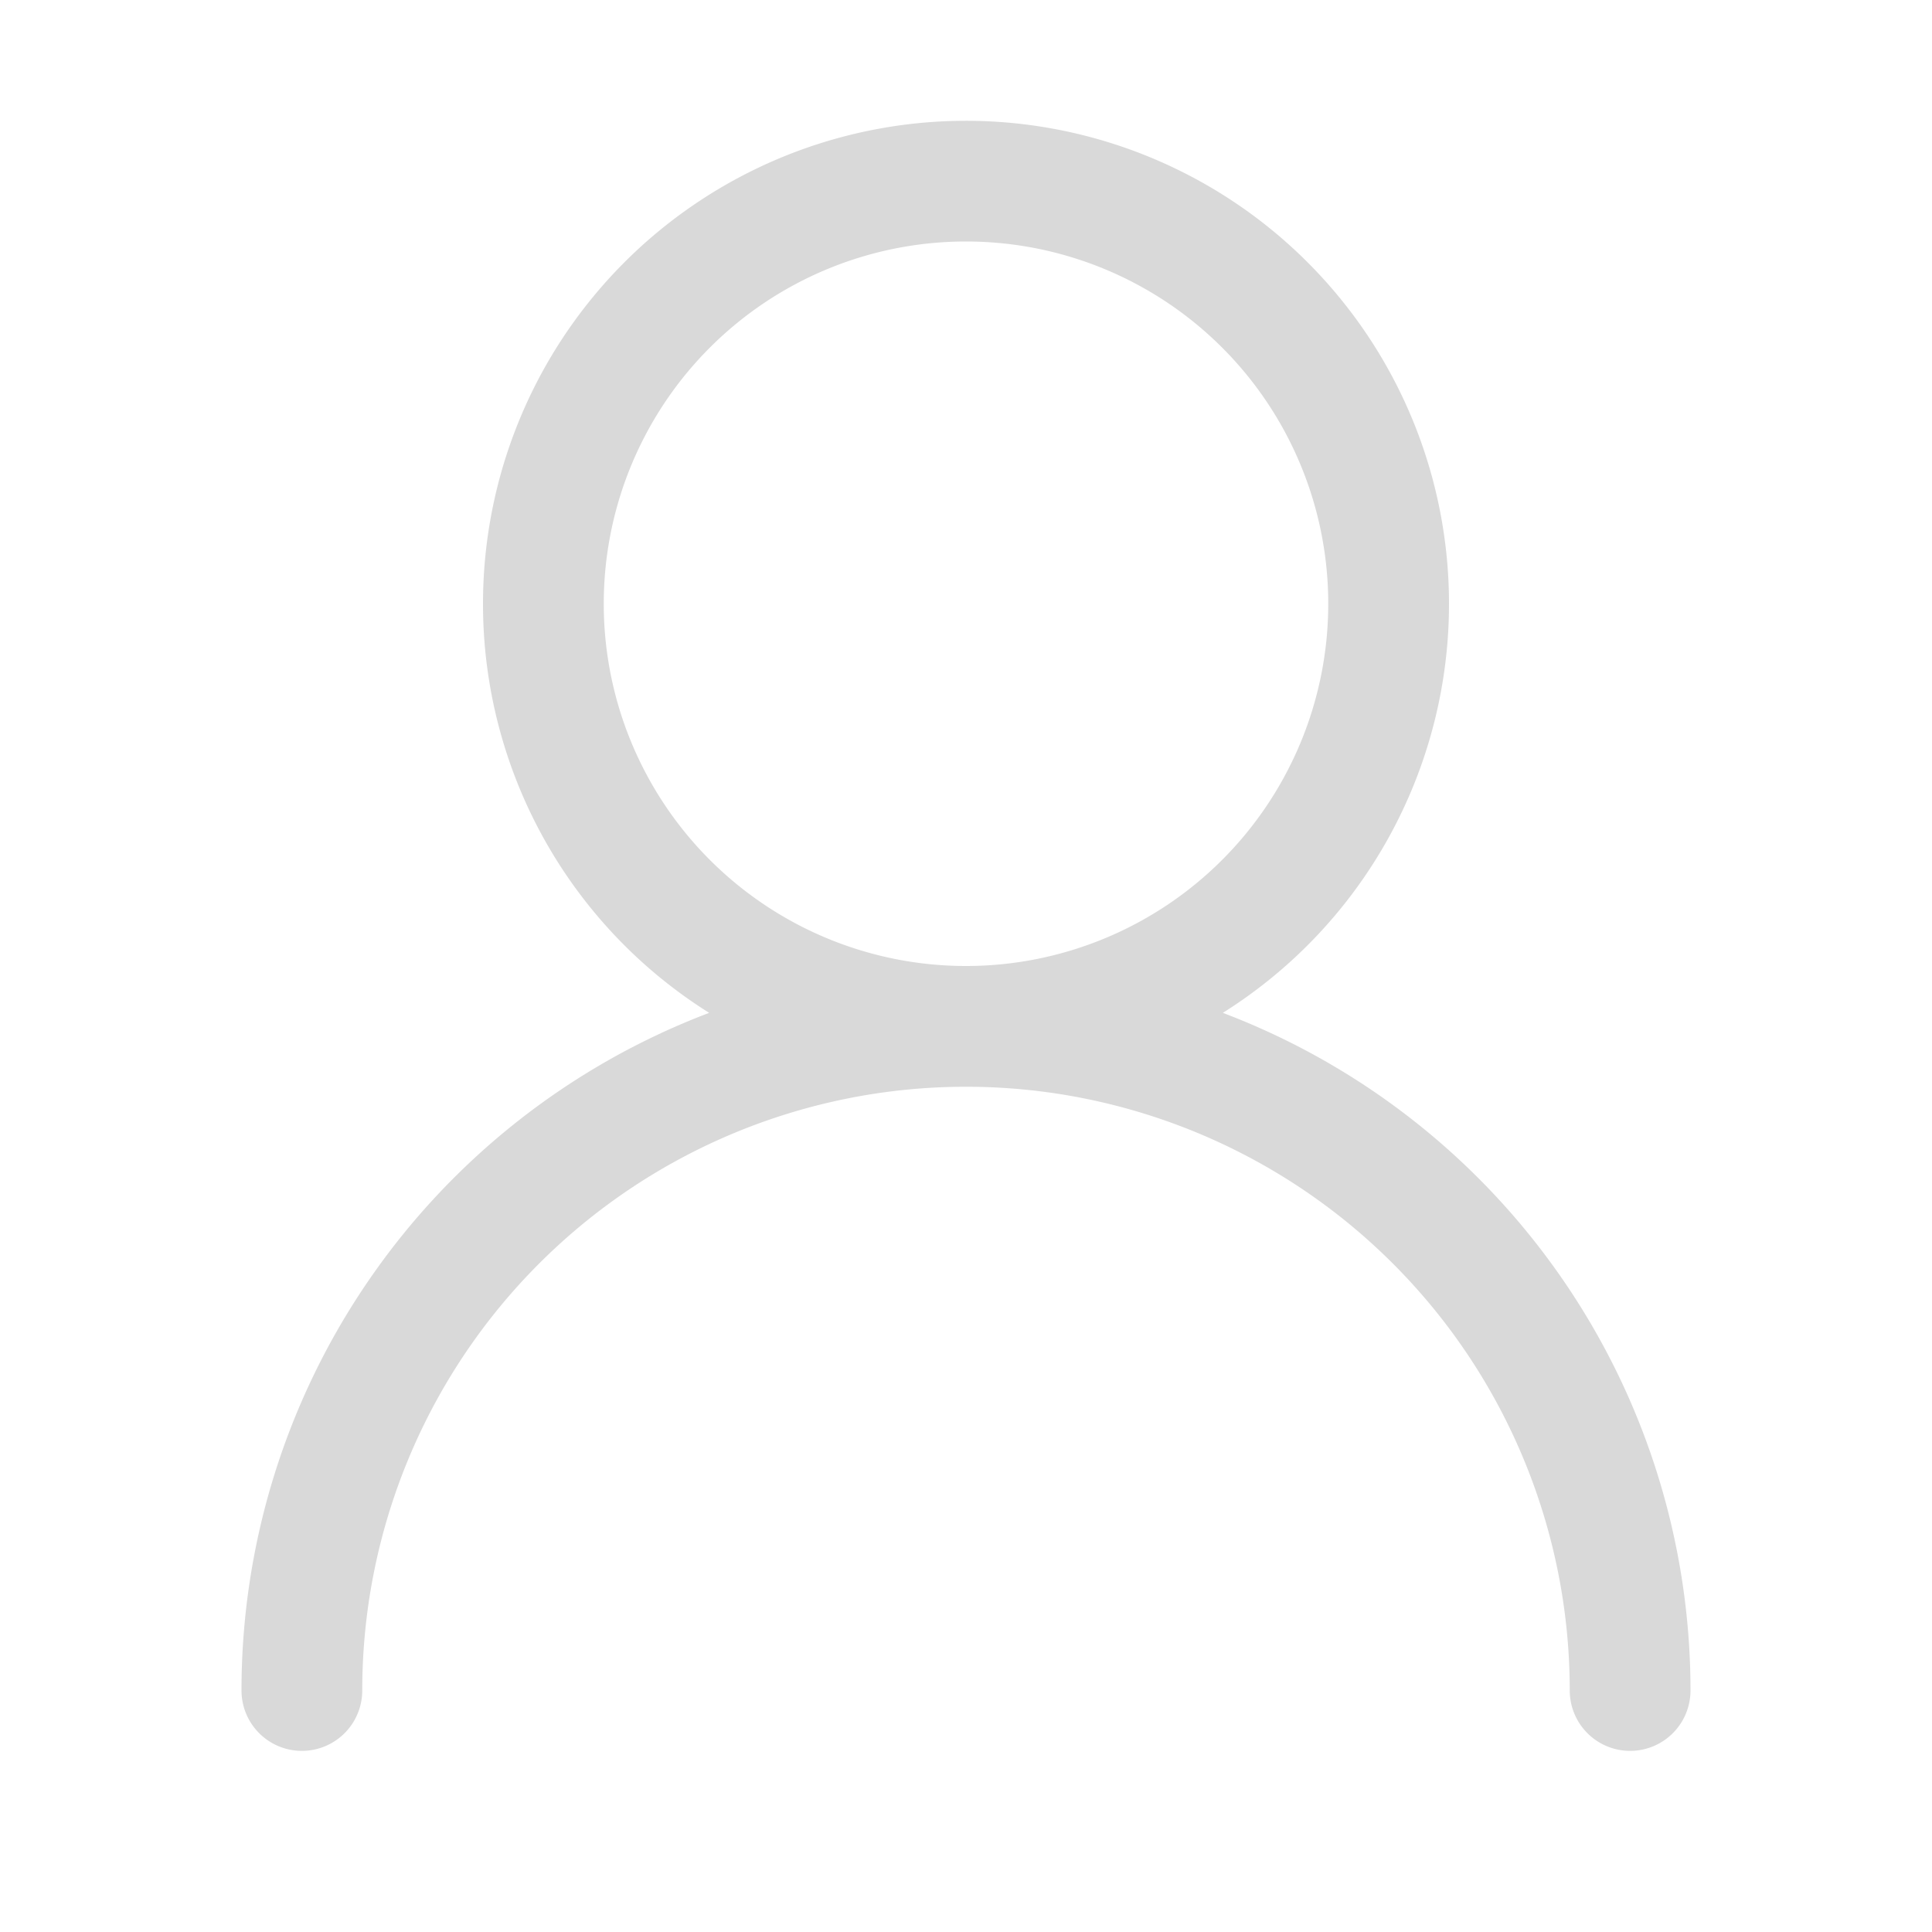 <?xml version="1.0" standalone="no"?><!DOCTYPE svg PUBLIC "-//W3C//DTD SVG 1.1//EN" "http://www.w3.org/Graphics/SVG/1.1/DTD/svg11.dtd"><svg t="1704725232109" class="icon" viewBox="0 0 1024 1024" version="1.1" xmlns="http://www.w3.org/2000/svg" p-id="1465" width="200" height="200" xmlns:xlink="http://www.w3.org/1999/xlink"><path d="M256 320a256 256 0 1 1 392.128 216.832A384.128 384.128 0 0 1 896 896a32 32 0 1 1-64 0 320 320 0 0 0-640 0 32 32 0 1 1-64 0 384.128 384.128 0 0 1 247.872-359.168A255.808 255.808 0 0 1 256 320z m256 192a192 192 0 1 0 0-384 192 192 0 0 0 0 384z" fill="#D9D9D9" p-id="1466"></path></svg>